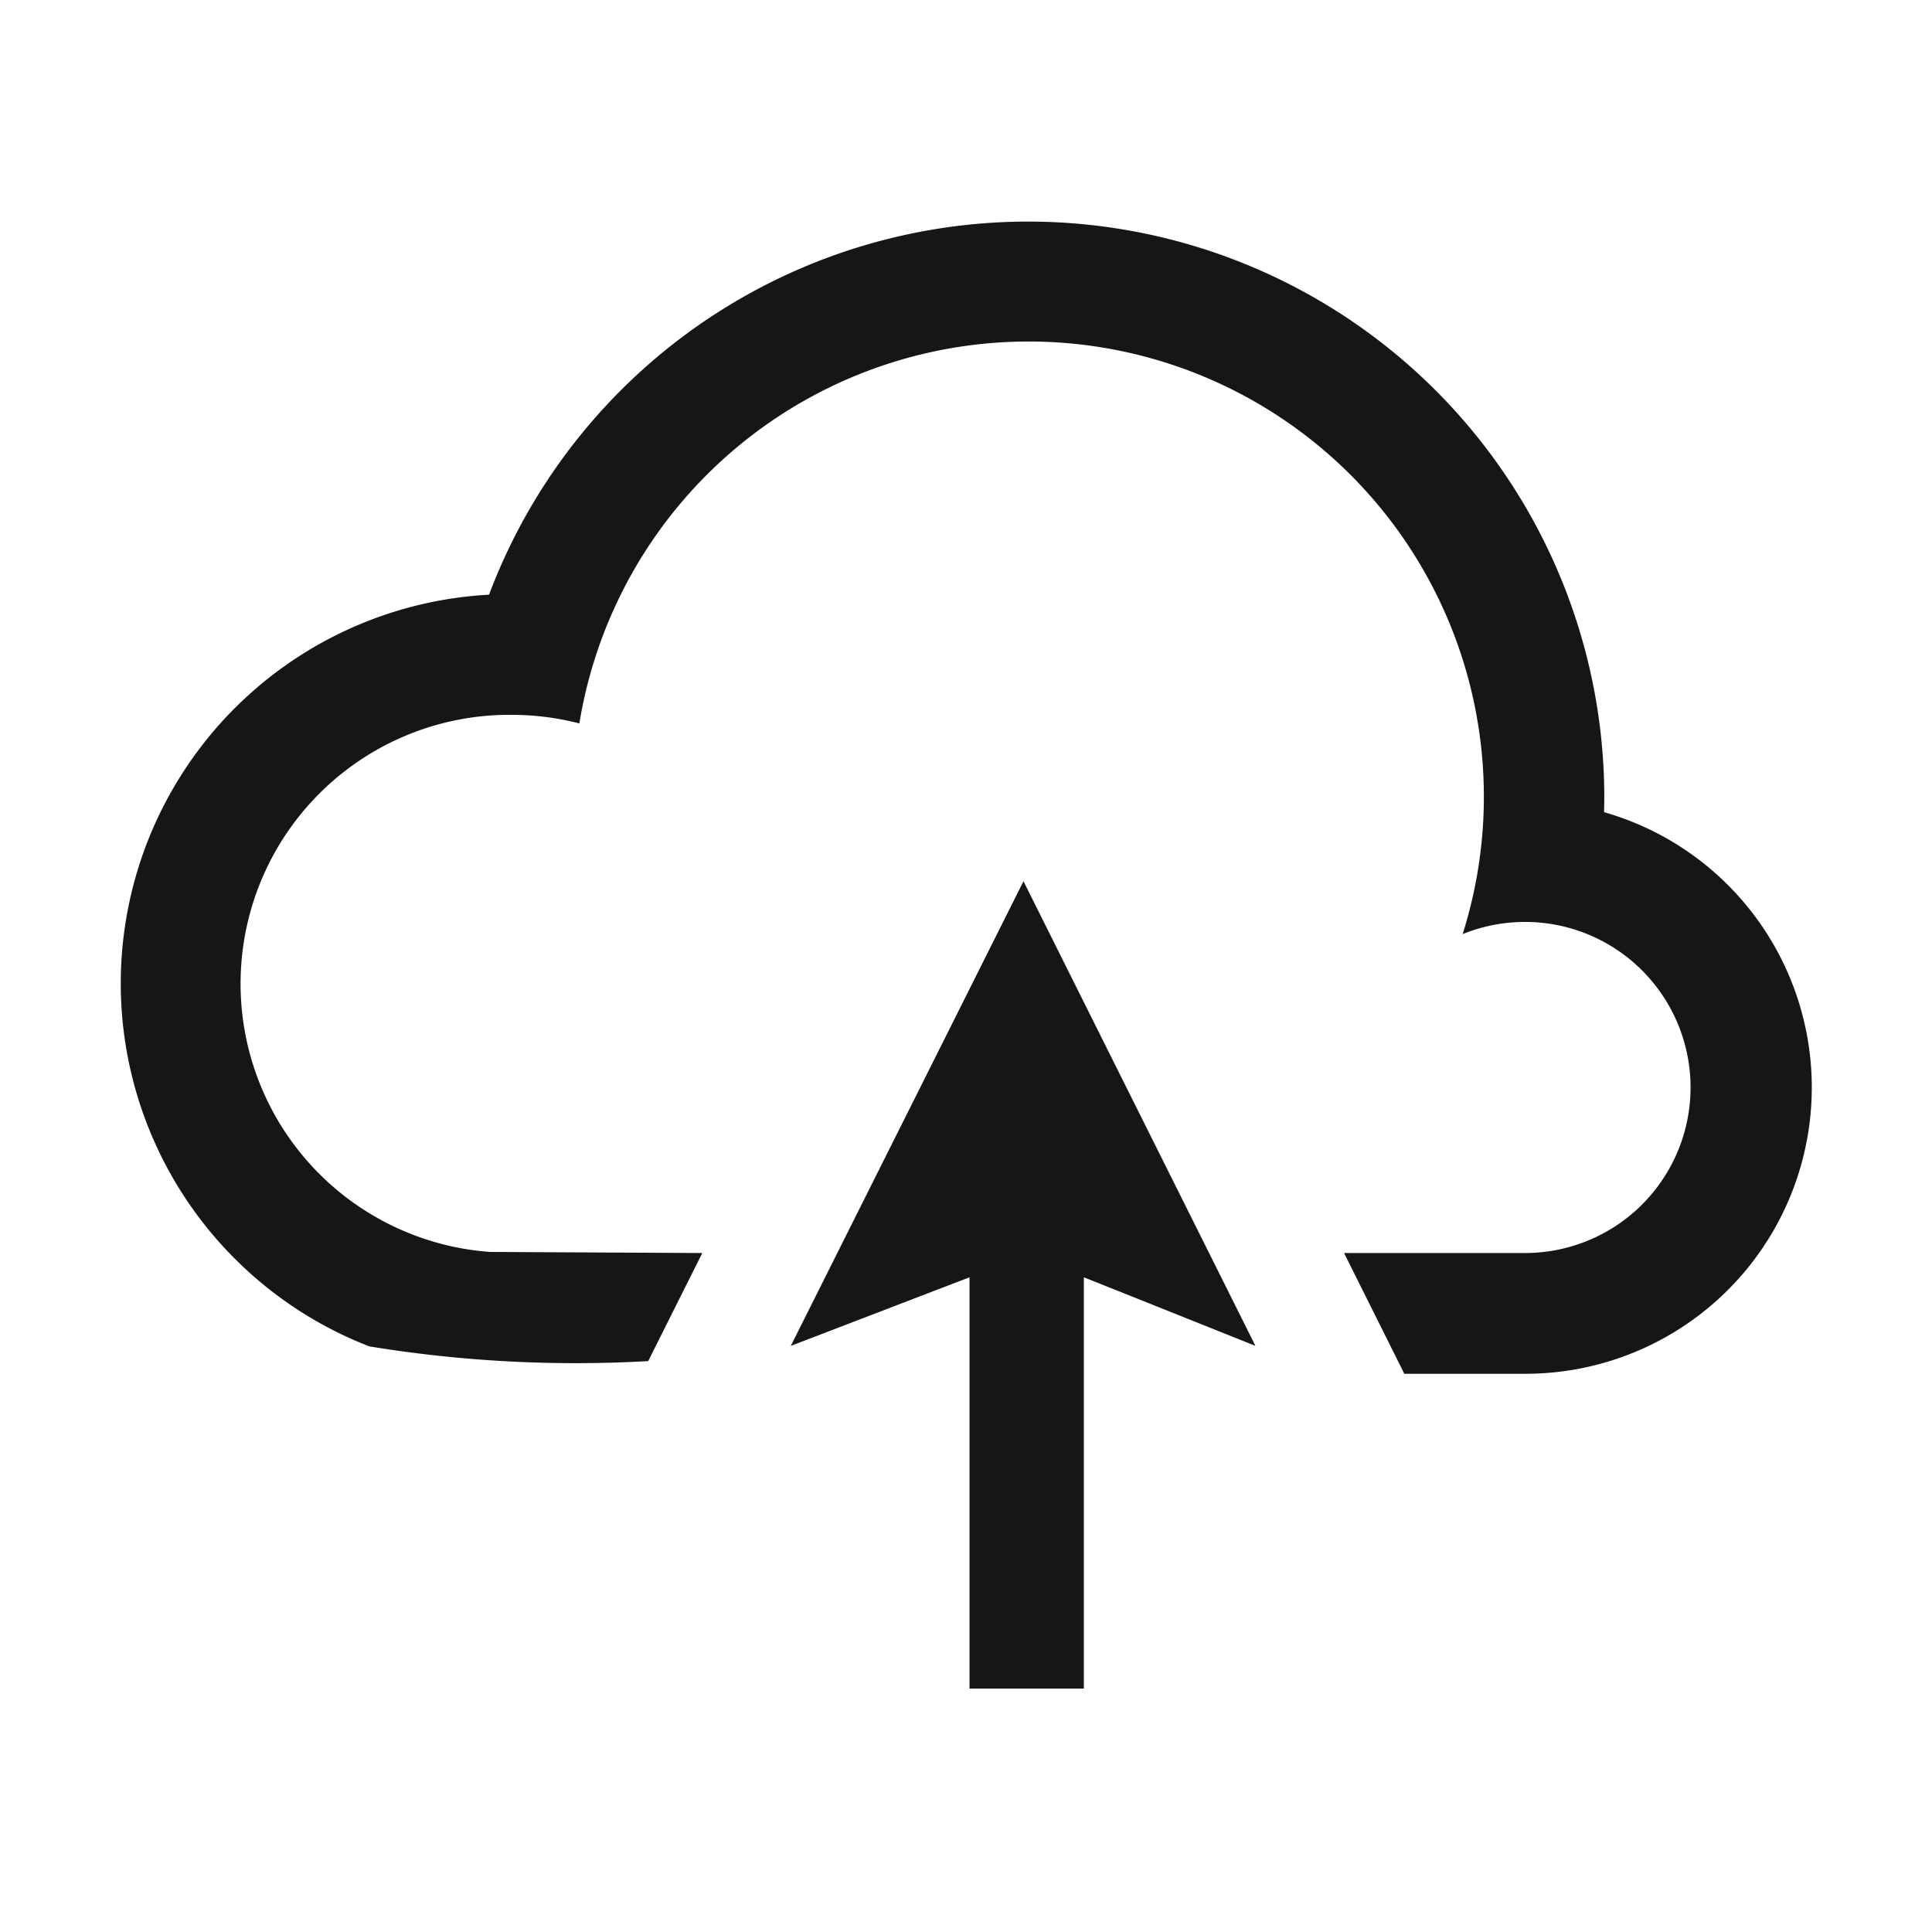 <svg id="Layer_1" data-name="Layer 1" xmlns="http://www.w3.org/2000/svg" viewBox="0 0 16 16"><path d="M8.476,7.298,6.549,11.146l1.48-.568v3.406h.947V10.578l1.421.568Z" style="fill:#161617"/><path d="M13.284,6.726c.001-.04.002-.081.002-.121A4.771,4.771,0,0,0,4.05,4.925a3.224,3.224,0,0,0-.992,6.225,10.567,10.567,0,0,0,2.31.122l.448-.895-1.758-.009a2.227,2.227,0,0,1,.187-4.448,2.257,2.257,0,0,1,.553.071A3.77,3.77,0,1,1,12.113,7.736a1.371,1.371,0,1,1,.516,2.641H11.131l.499 1h.998A2.371,2.371,0,0,0,13.284,6.726Z" style="fill:#161617"/></svg>